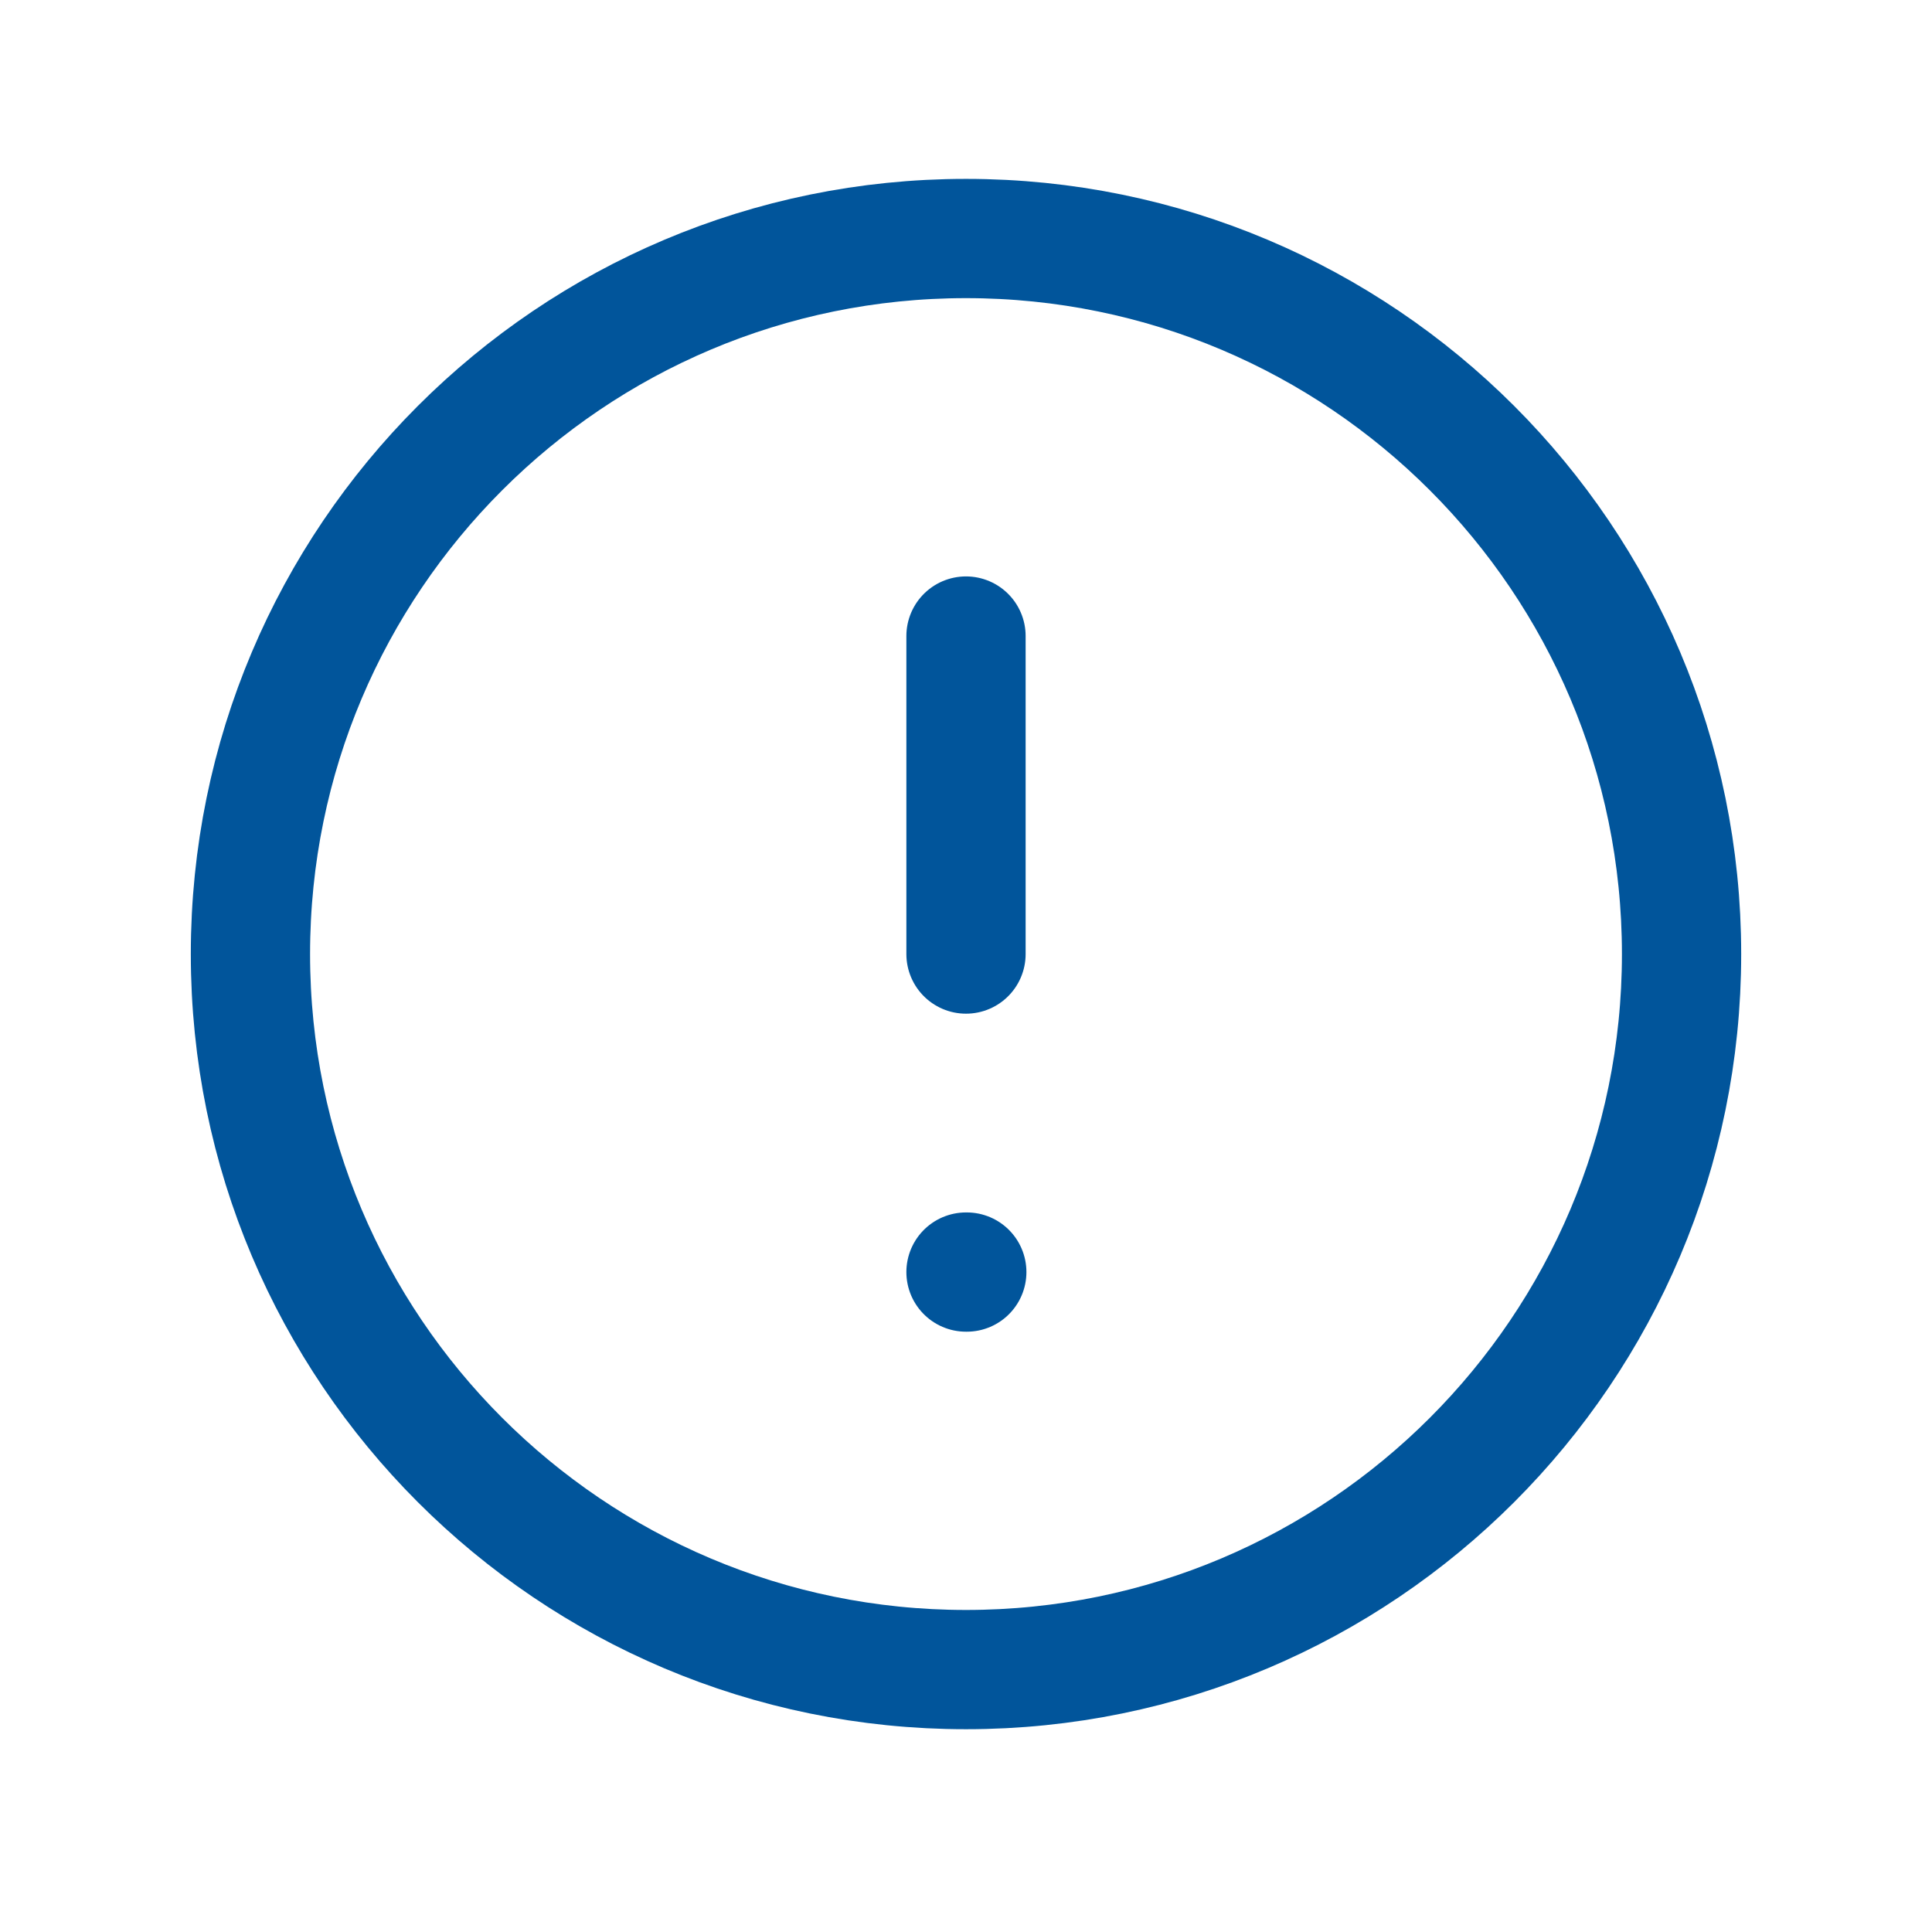 <svg width="81" height="80" viewBox="0 0 81 80" fill="none" xmlns="http://www.w3.org/2000/svg">
<g clip-path="url(#clip0_5_17370)">
<path d="M40.5 70C57.069 70 70.5 56.569 70.5 40C70.5 23.431 57.069 10 40.5 10C23.931 10 10.5 23.431 10.5 40C10.5 56.569 23.931 70 40.5 70Z" stroke="#01559B" stroke-width="5" stroke-linecap="round" stroke-linejoin="round"/>
<path d="M40.5 26.667V40" stroke="#01559B" stroke-width="5" stroke-linecap="round" stroke-linejoin="round"/>
<path d="M40.5 53.333H40.533" stroke="#01559B" stroke-width="5" stroke-linecap="round" stroke-linejoin="round"/>
</g>
<defs>
<clipPath id="clip0_5_17370">
<rect width="80" height="80" fill="white" transform="translate(0.5)"/>
</clipPath>
</defs>
</svg>
